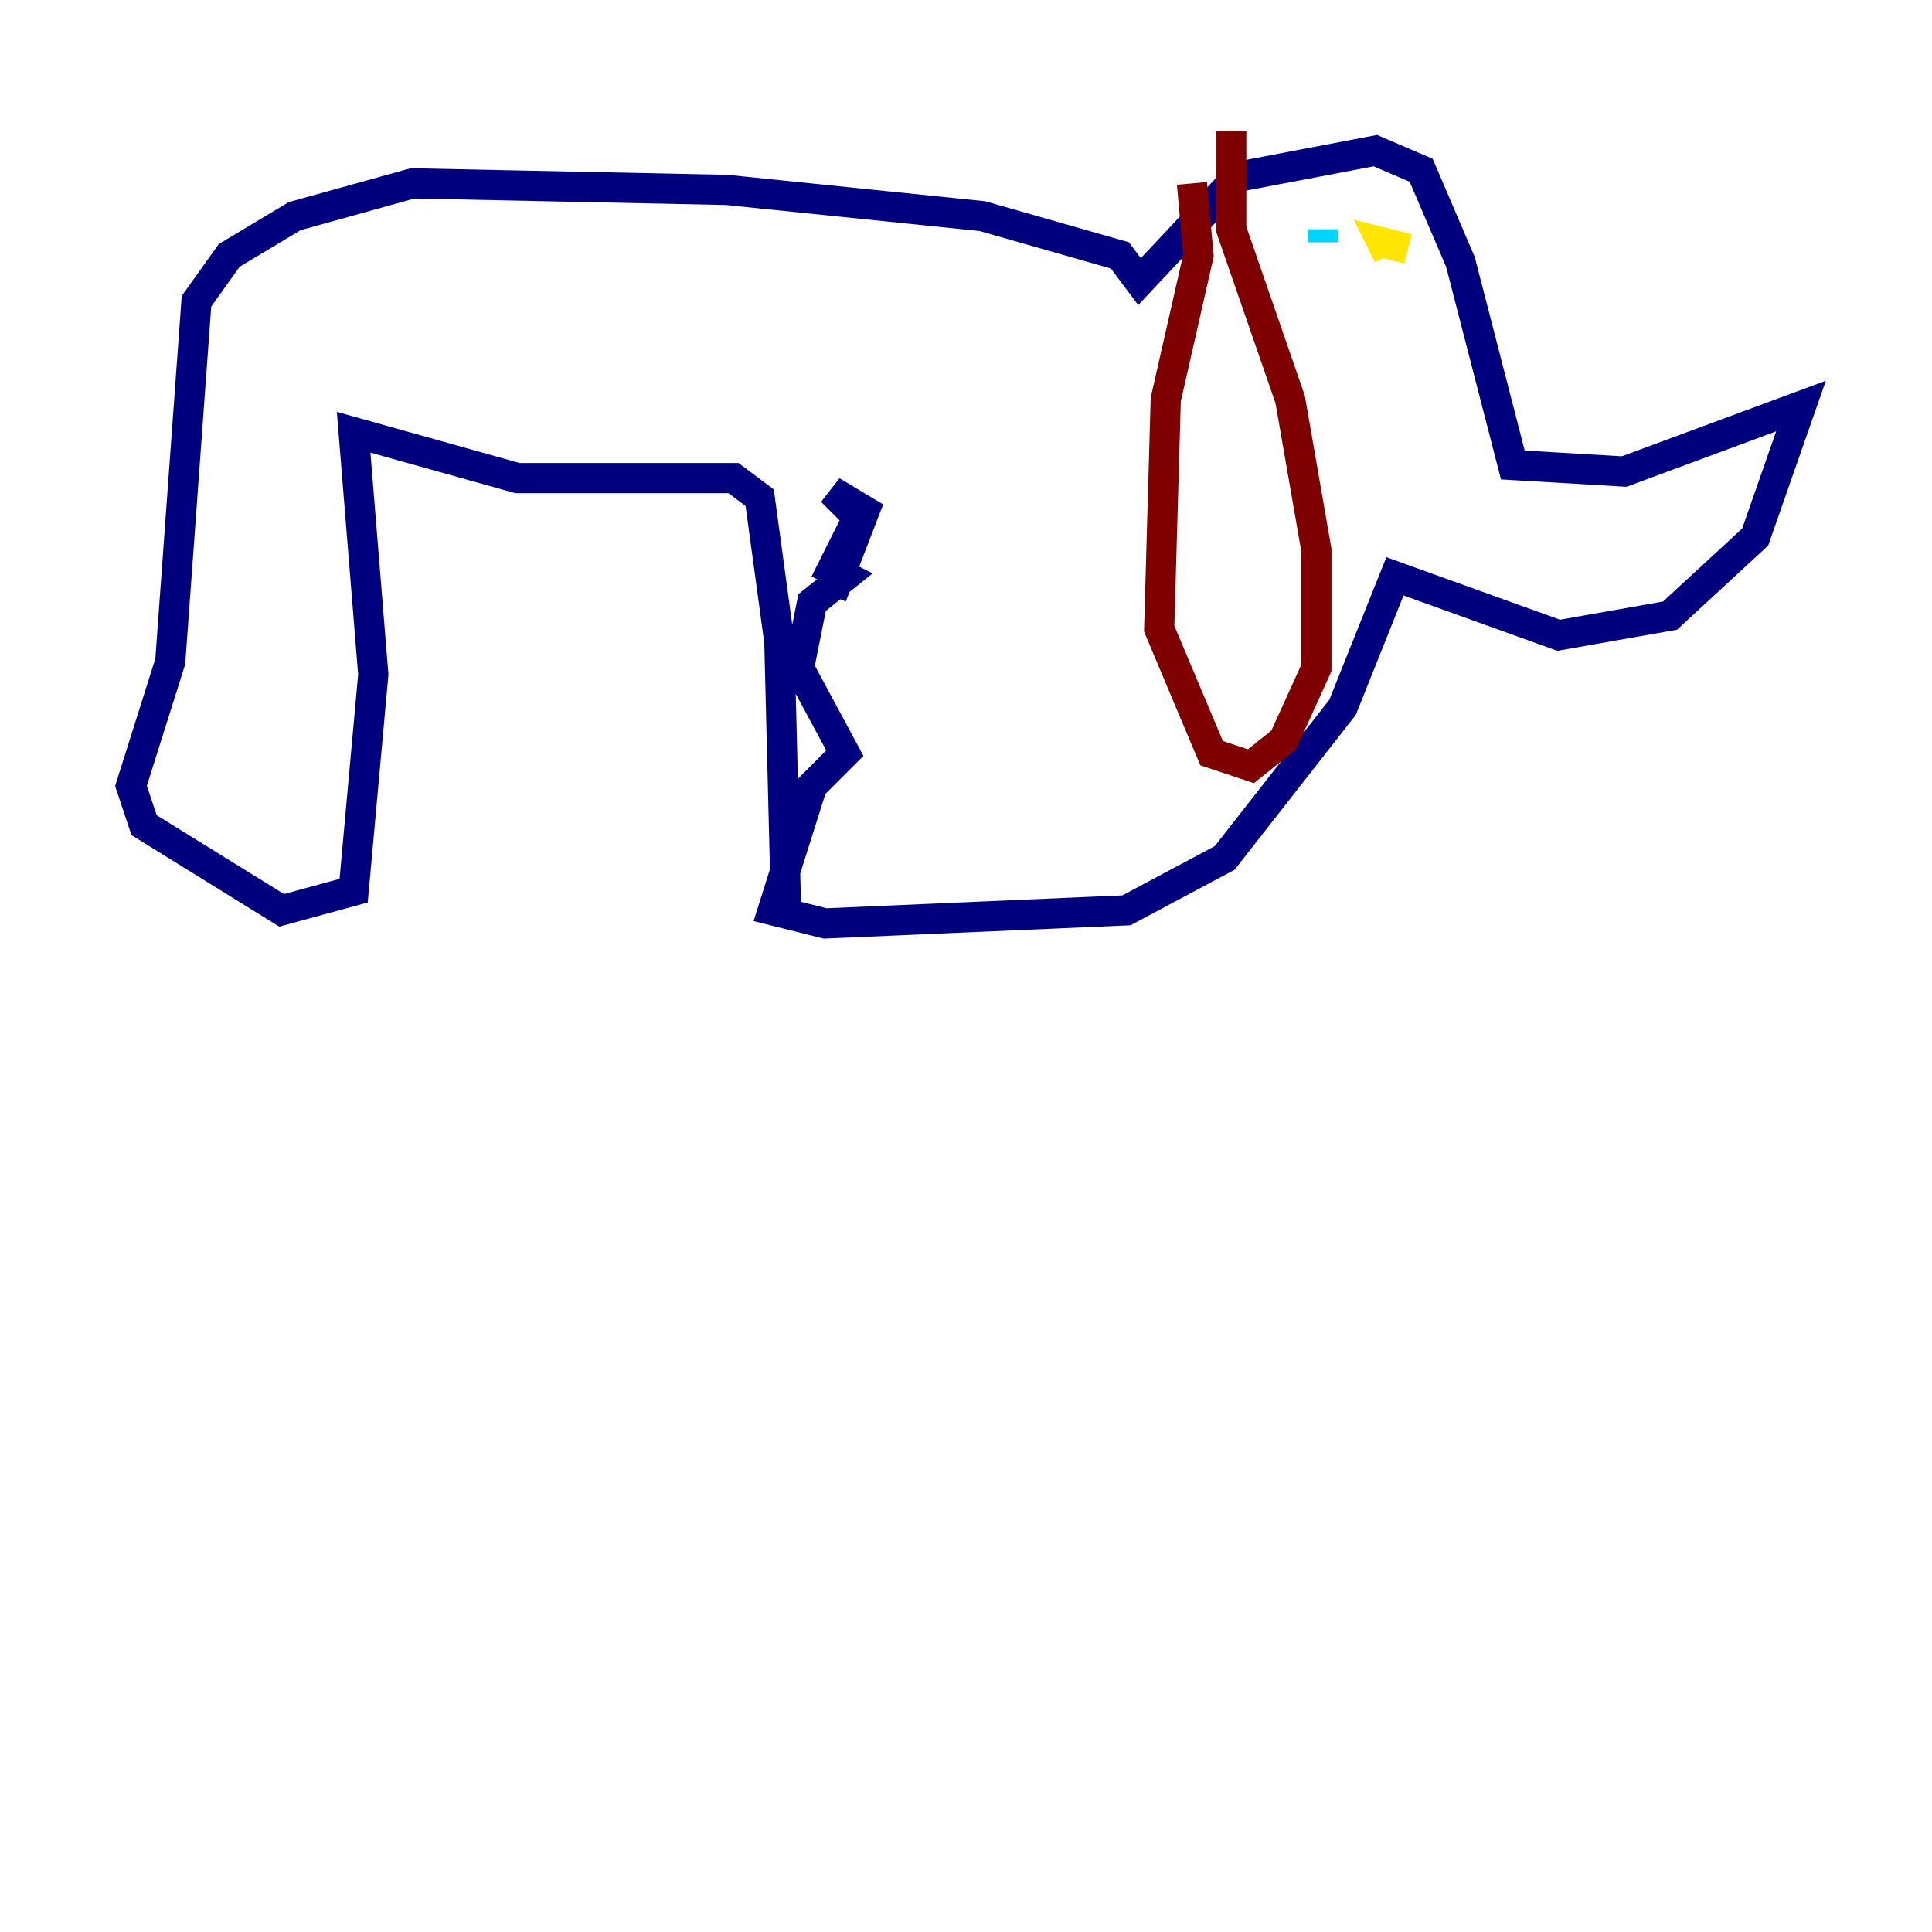 <?xml version="1.0" encoding="utf-8" ?>
<svg baseProfile="tiny" height="128" version="1.2" viewBox="0,0,128,128" width="128" xmlns="http://www.w3.org/2000/svg" xmlns:ev="http://www.w3.org/2001/xml-events" xmlns:xlink="http://www.w3.org/1999/xlink"><defs /><polyline fill="none" points="52.068,59.878 51.634,42.522 50.332,32.976 48.597,31.675 34.278,31.675 23.43,28.637 24.732,44.691 23.43,59.01 18.658,60.312 9.546,54.671 8.678,52.068 11.281,43.824 13.017,19.959 15.186,16.922 19.525,14.319 27.336,12.149 48.163,12.583 65.085,14.319 74.197,16.922 75.498,18.658 82.007,11.715 91.119,9.98 94.156,11.281 96.759,17.356 100.231,30.807 107.607,31.241 119.322,26.902 116.285,35.58 110.644,40.786 103.268,42.088 92.42,38.183 88.949,46.861 81.139,56.841 74.63,60.312 54.671,61.18 51.2,60.312 53.803,52.068 55.973,49.898 52.936,44.258 53.803,39.919 55.973,38.183 55.105,37.749 56.841,34.278 55.105,32.542 57.275,33.844 55.105,39.485" stroke="#00007f" stroke-width="2" /><polyline fill="none" points="87.647,16.054 87.647,15.186" stroke="#00d4ff" stroke-width="2" /><polyline fill="none" points="91.986,16.922 91.552,16.054 93.288,16.488" stroke="#ffe500" stroke-width="2" /><polyline fill="none" points="78.969,12.149 79.403,16.922 77.234,26.468 76.8,41.654 80.271,49.898 82.875,50.766 85.044,49.031 87.214,44.258 87.214,36.447 85.478,26.468 81.573,15.186 81.573,8.678" stroke="#7f0000" stroke-width="2" /></svg>